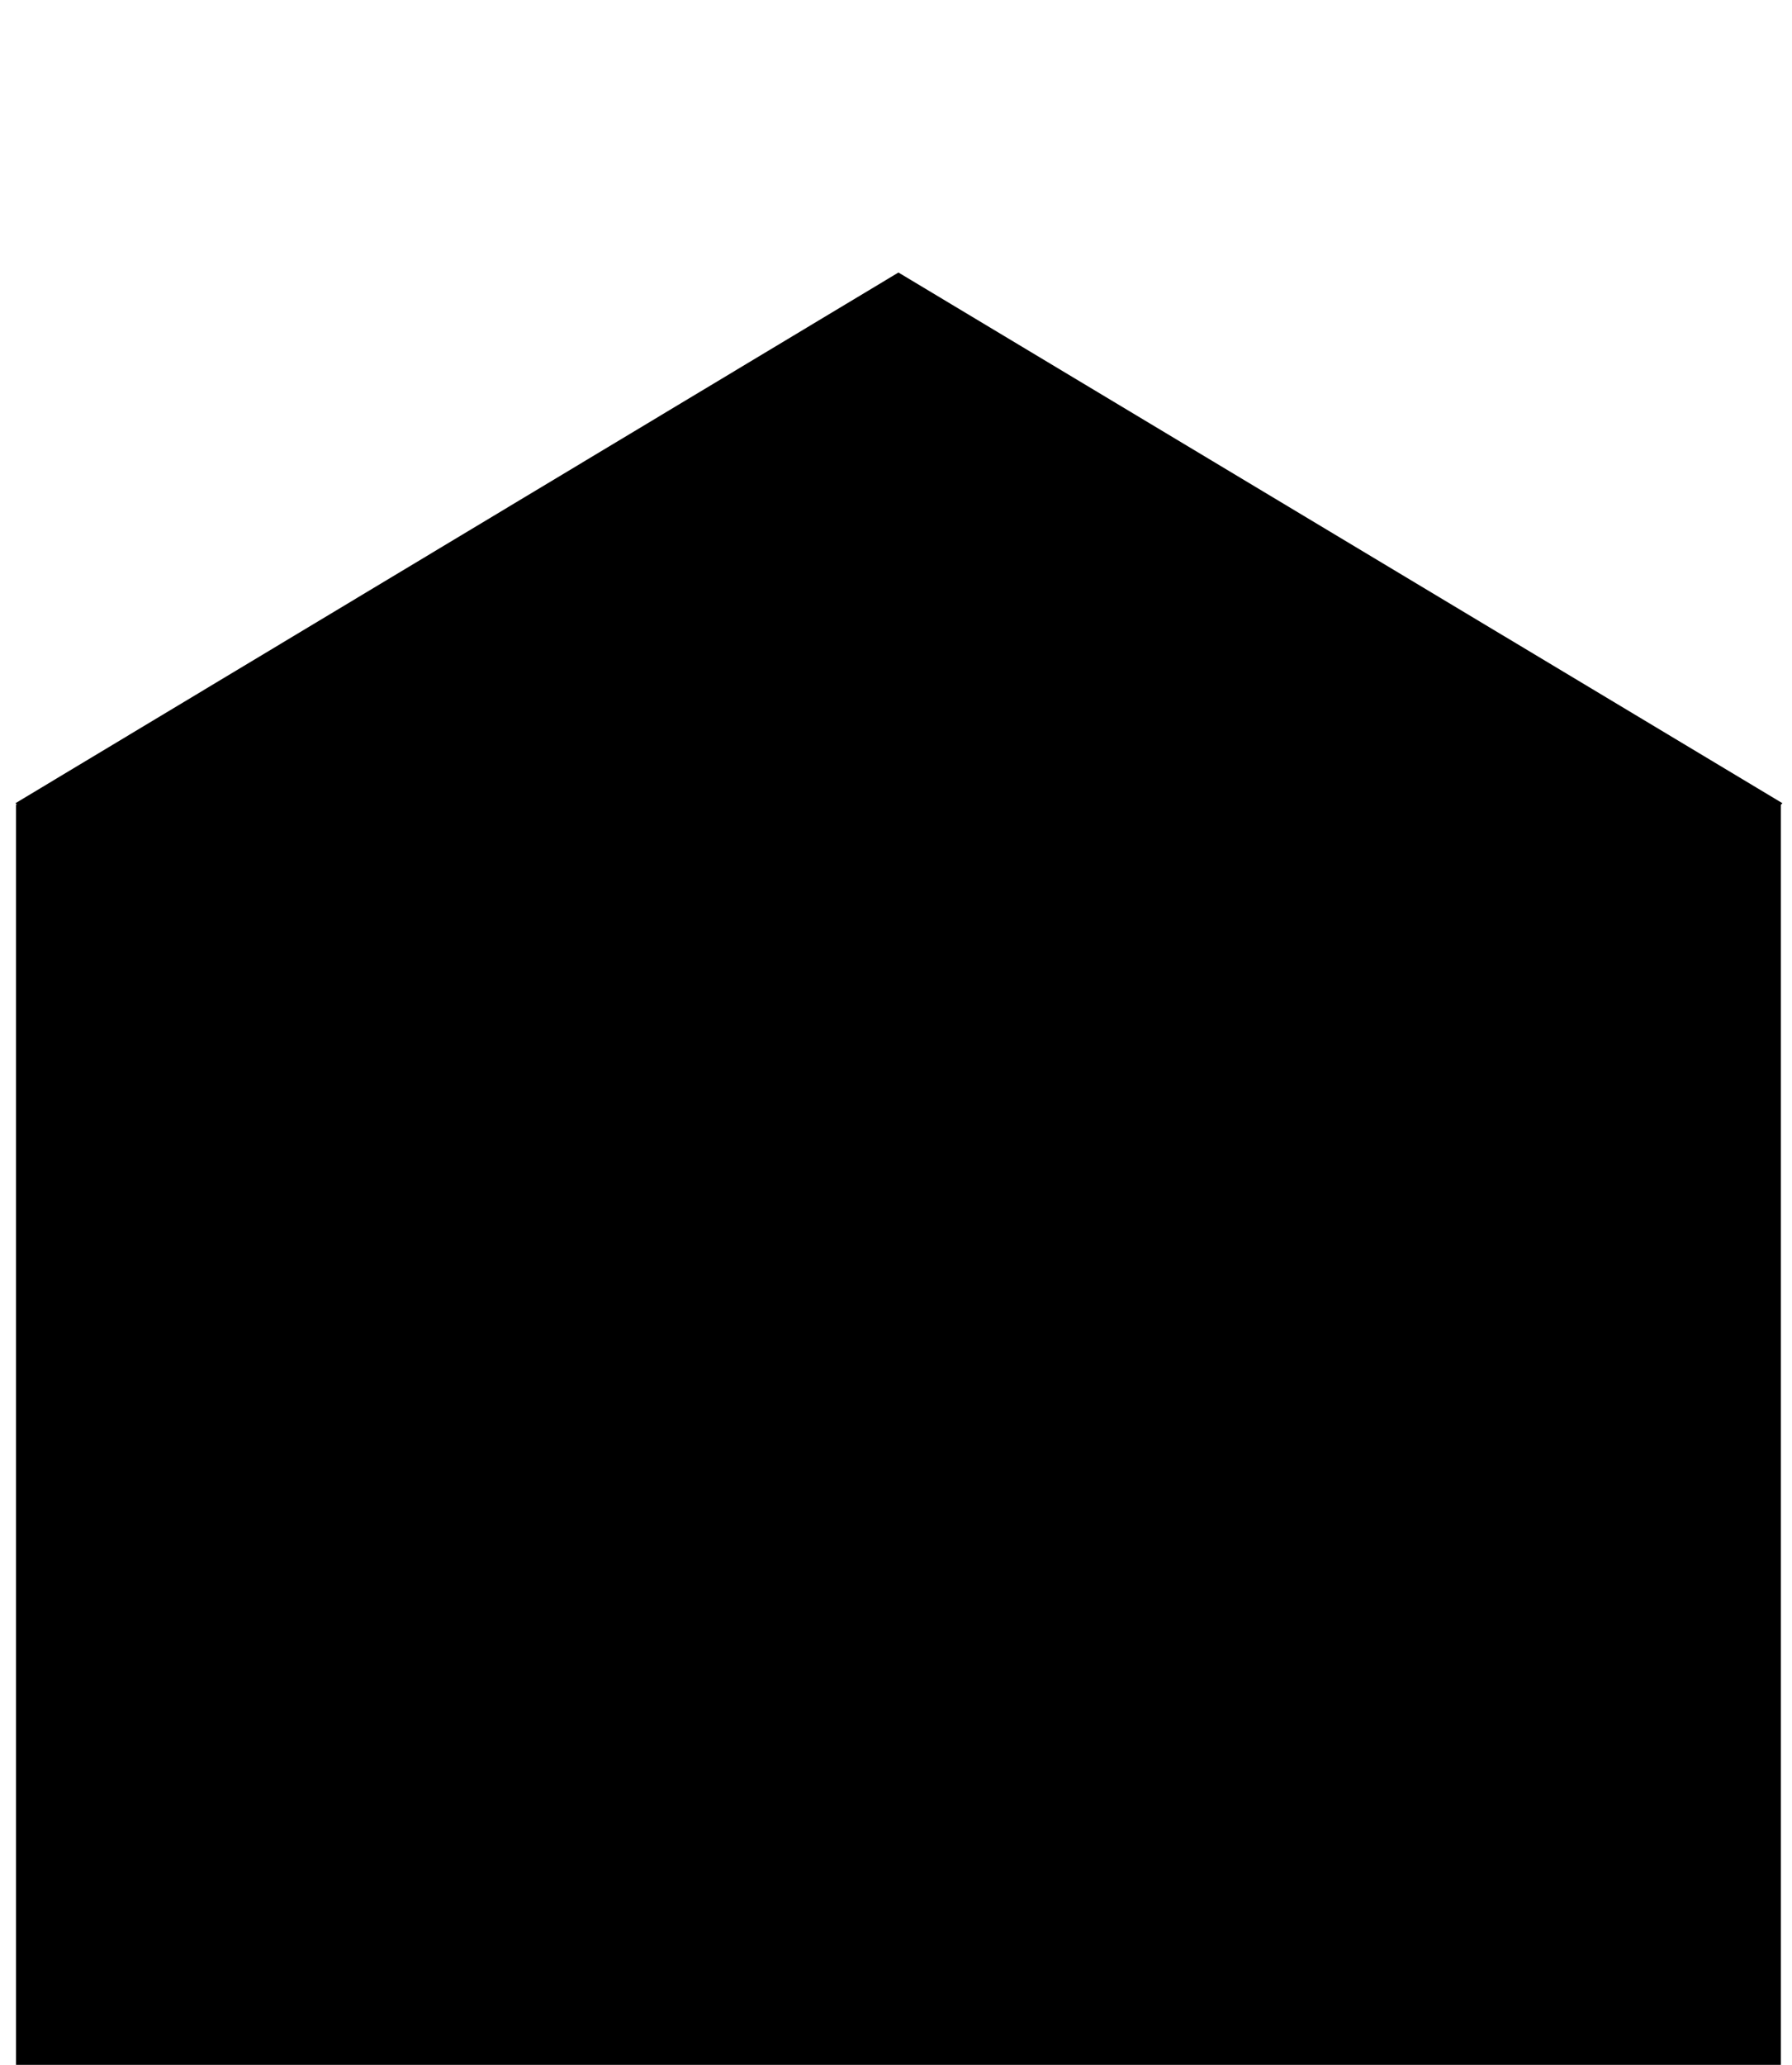<svg width="66" height="76" viewBox="0 0 66 76" fill="current" xmlns="http://www.w3.org/2000/svg">
<path d="M33.09 11.197L63.981 29.73L33.109 57.81L2.236 29.729L33.09 11.197Z"  stroke="black" stroke-width="2"/>
<rect x="1.59" y="30.613" width="63" height="44.387"  stroke="black" stroke-width="2"/>
<rect x="21.59" y="42" width="23" height="23"  stroke="black" stroke-width="2"/>
<rect x="35.59" y="47" width="4" height="4" fill="black"/>
<rect x="35.59" y="56" width="4" height="4" fill="black"/>
<rect x="26.59" y="47" width="4" height="4" fill="black"/>
<rect x="26.59" y="56" width="4" height="4" fill="black"/>
</svg>
